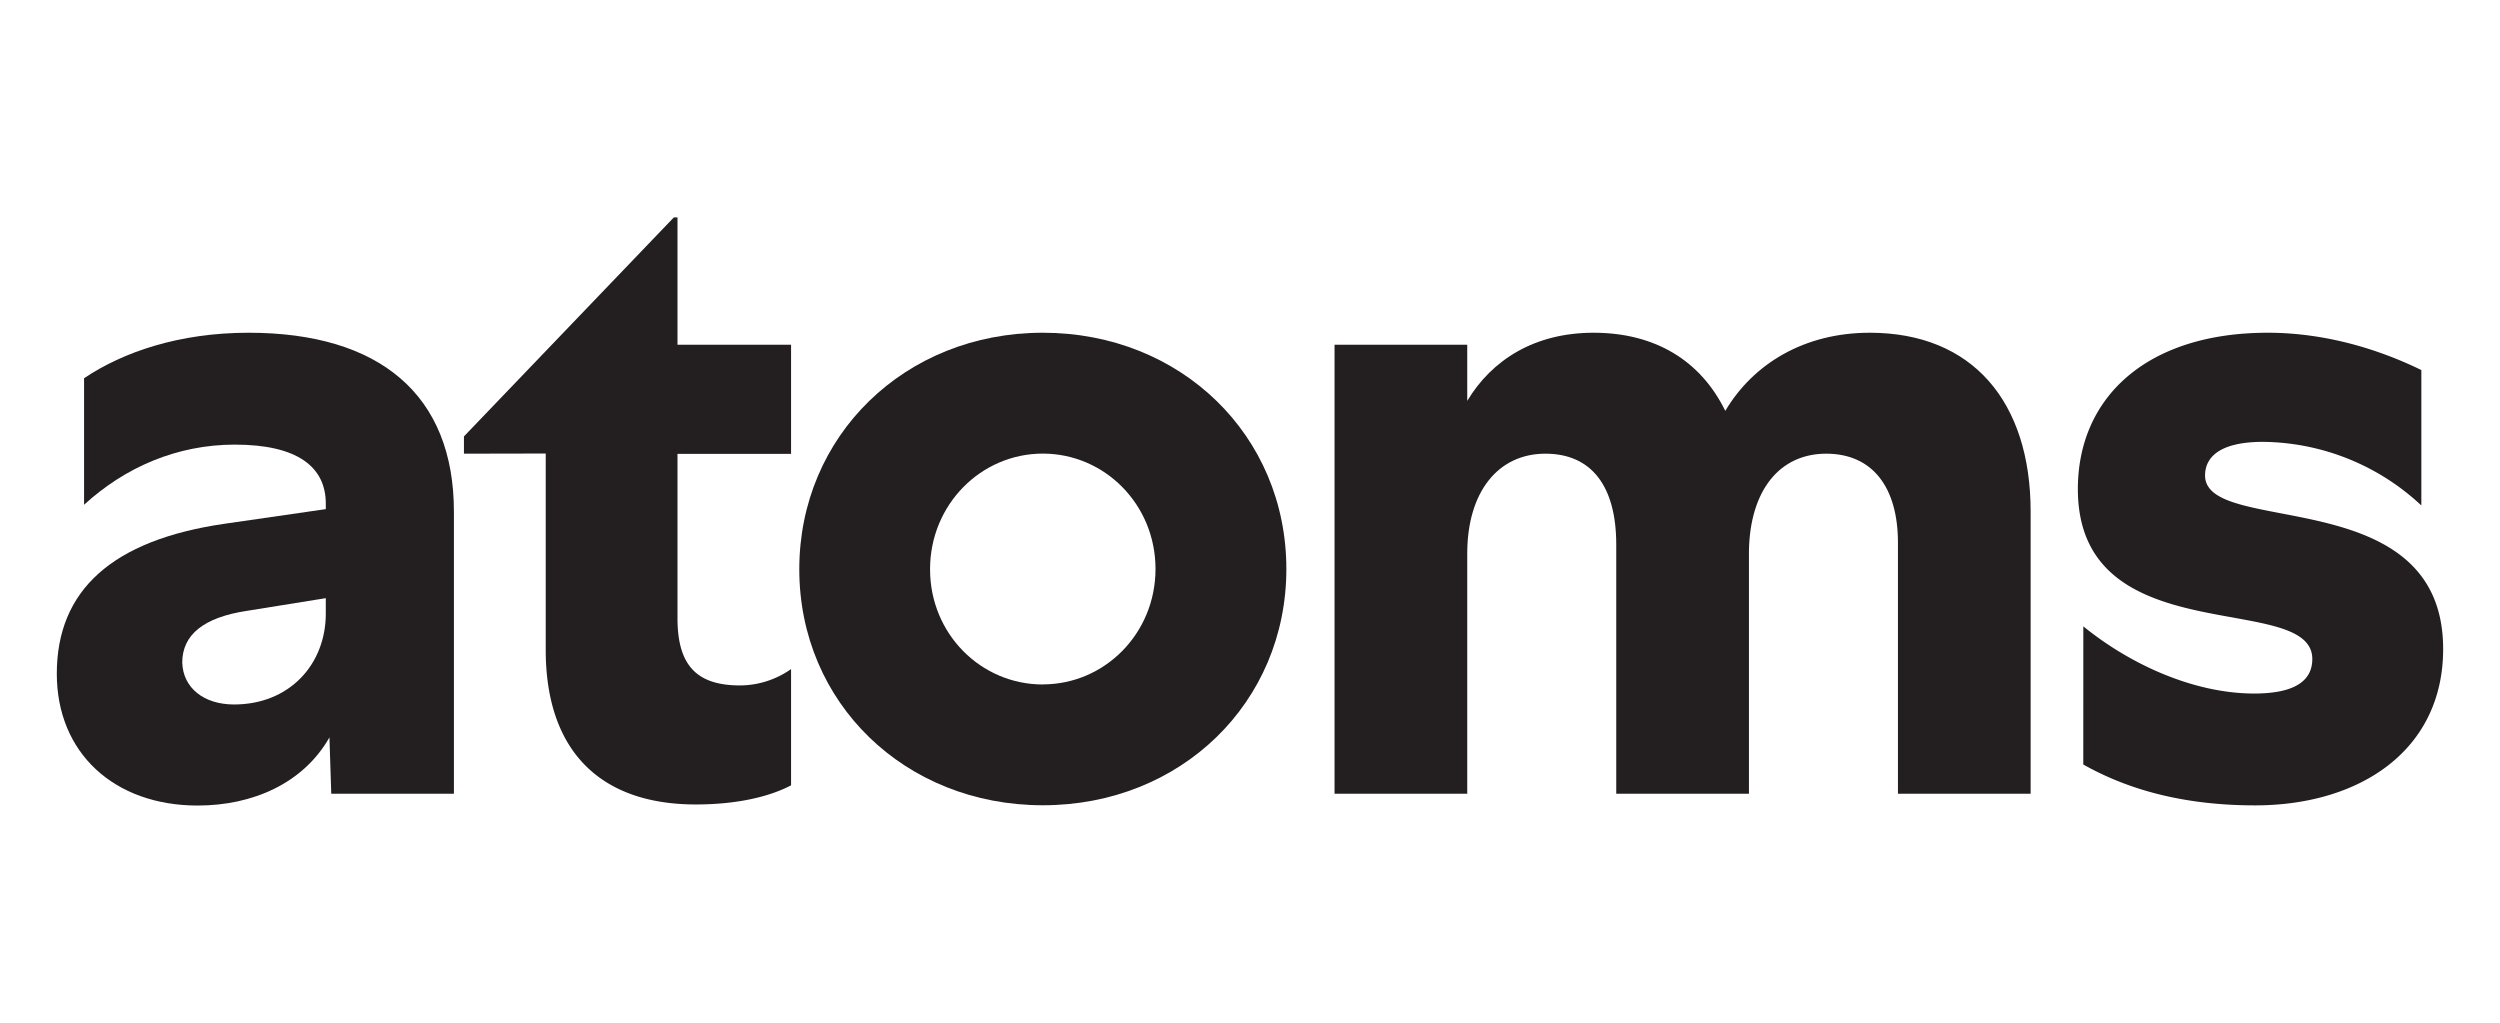 <svg xmlns="http://www.w3.org/2000/svg" viewBox="0 0 623.62 255.12"><defs><style>.cls-1{fill:#fff;}.cls-2{fill:#231f20;}</style></defs><title>atoms</title><g id="BG"><rect class="cls-1" width="623.62" height="255.12"/></g><g id="Logo"><path class="cls-2" d="M82.63,198l-.45-14.06c-6.58,11.56-19.27,17-32.87,17-20.86,0-35.14-13.15-35.14-32.87,0-20.85,13.83-33.32,41.71-37.4L81.27,127v-1.36c0-9.29-7.25-14.73-22.67-14.73-14.5,0-27.43,5.67-37.63,15V94.35C30.72,87.78,44.78,83,62,83c32.65,0,51.23,15.41,51.23,44.65V198ZM58.38,175.73c13.82,0,22.89-10,22.89-22.67v-3.85l-19.72,3.17C50.9,154,45.46,158.28,45.46,165.3,45.68,171.65,50.9,175.73,58.38,175.73Z"/><path class="cls-2" d="M115.73,113.17v-4.31l52.36-54.63H169V86h28.33v27.21H169v41c0,12,5,16.77,15.64,16.77a22.31,22.31,0,0,0,12.69-4.08v29c-5.21,2.73-13.14,4.77-23.8,4.77-23.8,0-37.4-13.38-37.4-38.54v-49Z"/><path class="cls-2" d="M260.13,83c34.45,0,60.75,25.61,60.75,58.93s-26.3,58.94-60.75,58.94S199.38,175.28,199.38,142,225.67,83,260.13,83Zm0,87.72c15.41,0,28.11-12.69,28.11-28.79s-12.7-28.78-28.11-28.78S232,125.86,232,142,244.71,170.74,260.13,170.74Z"/><path class="cls-2" d="M366,198h-33.1V86H366V100c6.12-10.2,16.77-17,31.51-17,15.41,0,26.74,7,32.86,19.49,7-11.79,19.73-19.49,36.05-19.49,25.61,0,40.12,17.22,40.12,44.65V198h-33.1V135.38c0-13.83-6.34-22.21-17.9-22.21s-19,9.06-19.27,24.25V198h-33.1V135.83c0-14.5-6.12-22.66-17.68-22.66-11.79,0-19.49,9.52-19.49,24.93Z"/><path class="cls-2" d="M519.68,156.24C531.69,166,547.56,173,562.3,173c9.74,0,14.5-2.95,14.5-8.61,0-17.23-58.48-1.14-58.48-42.39,0-22.9,17.23-39,47.38-39C580,83,593.35,87.1,604,92.31v33.78a58.6,58.6,0,0,0-39.45-15.87c-10.88,0-14.5,3.85-14.5,8.39,0,15.41,59.39,1.36,59.39,43.29,0,25.16-20.63,39-46.93,39-18.13,0-32-4.08-42.84-10.2Z"/></g></svg>
